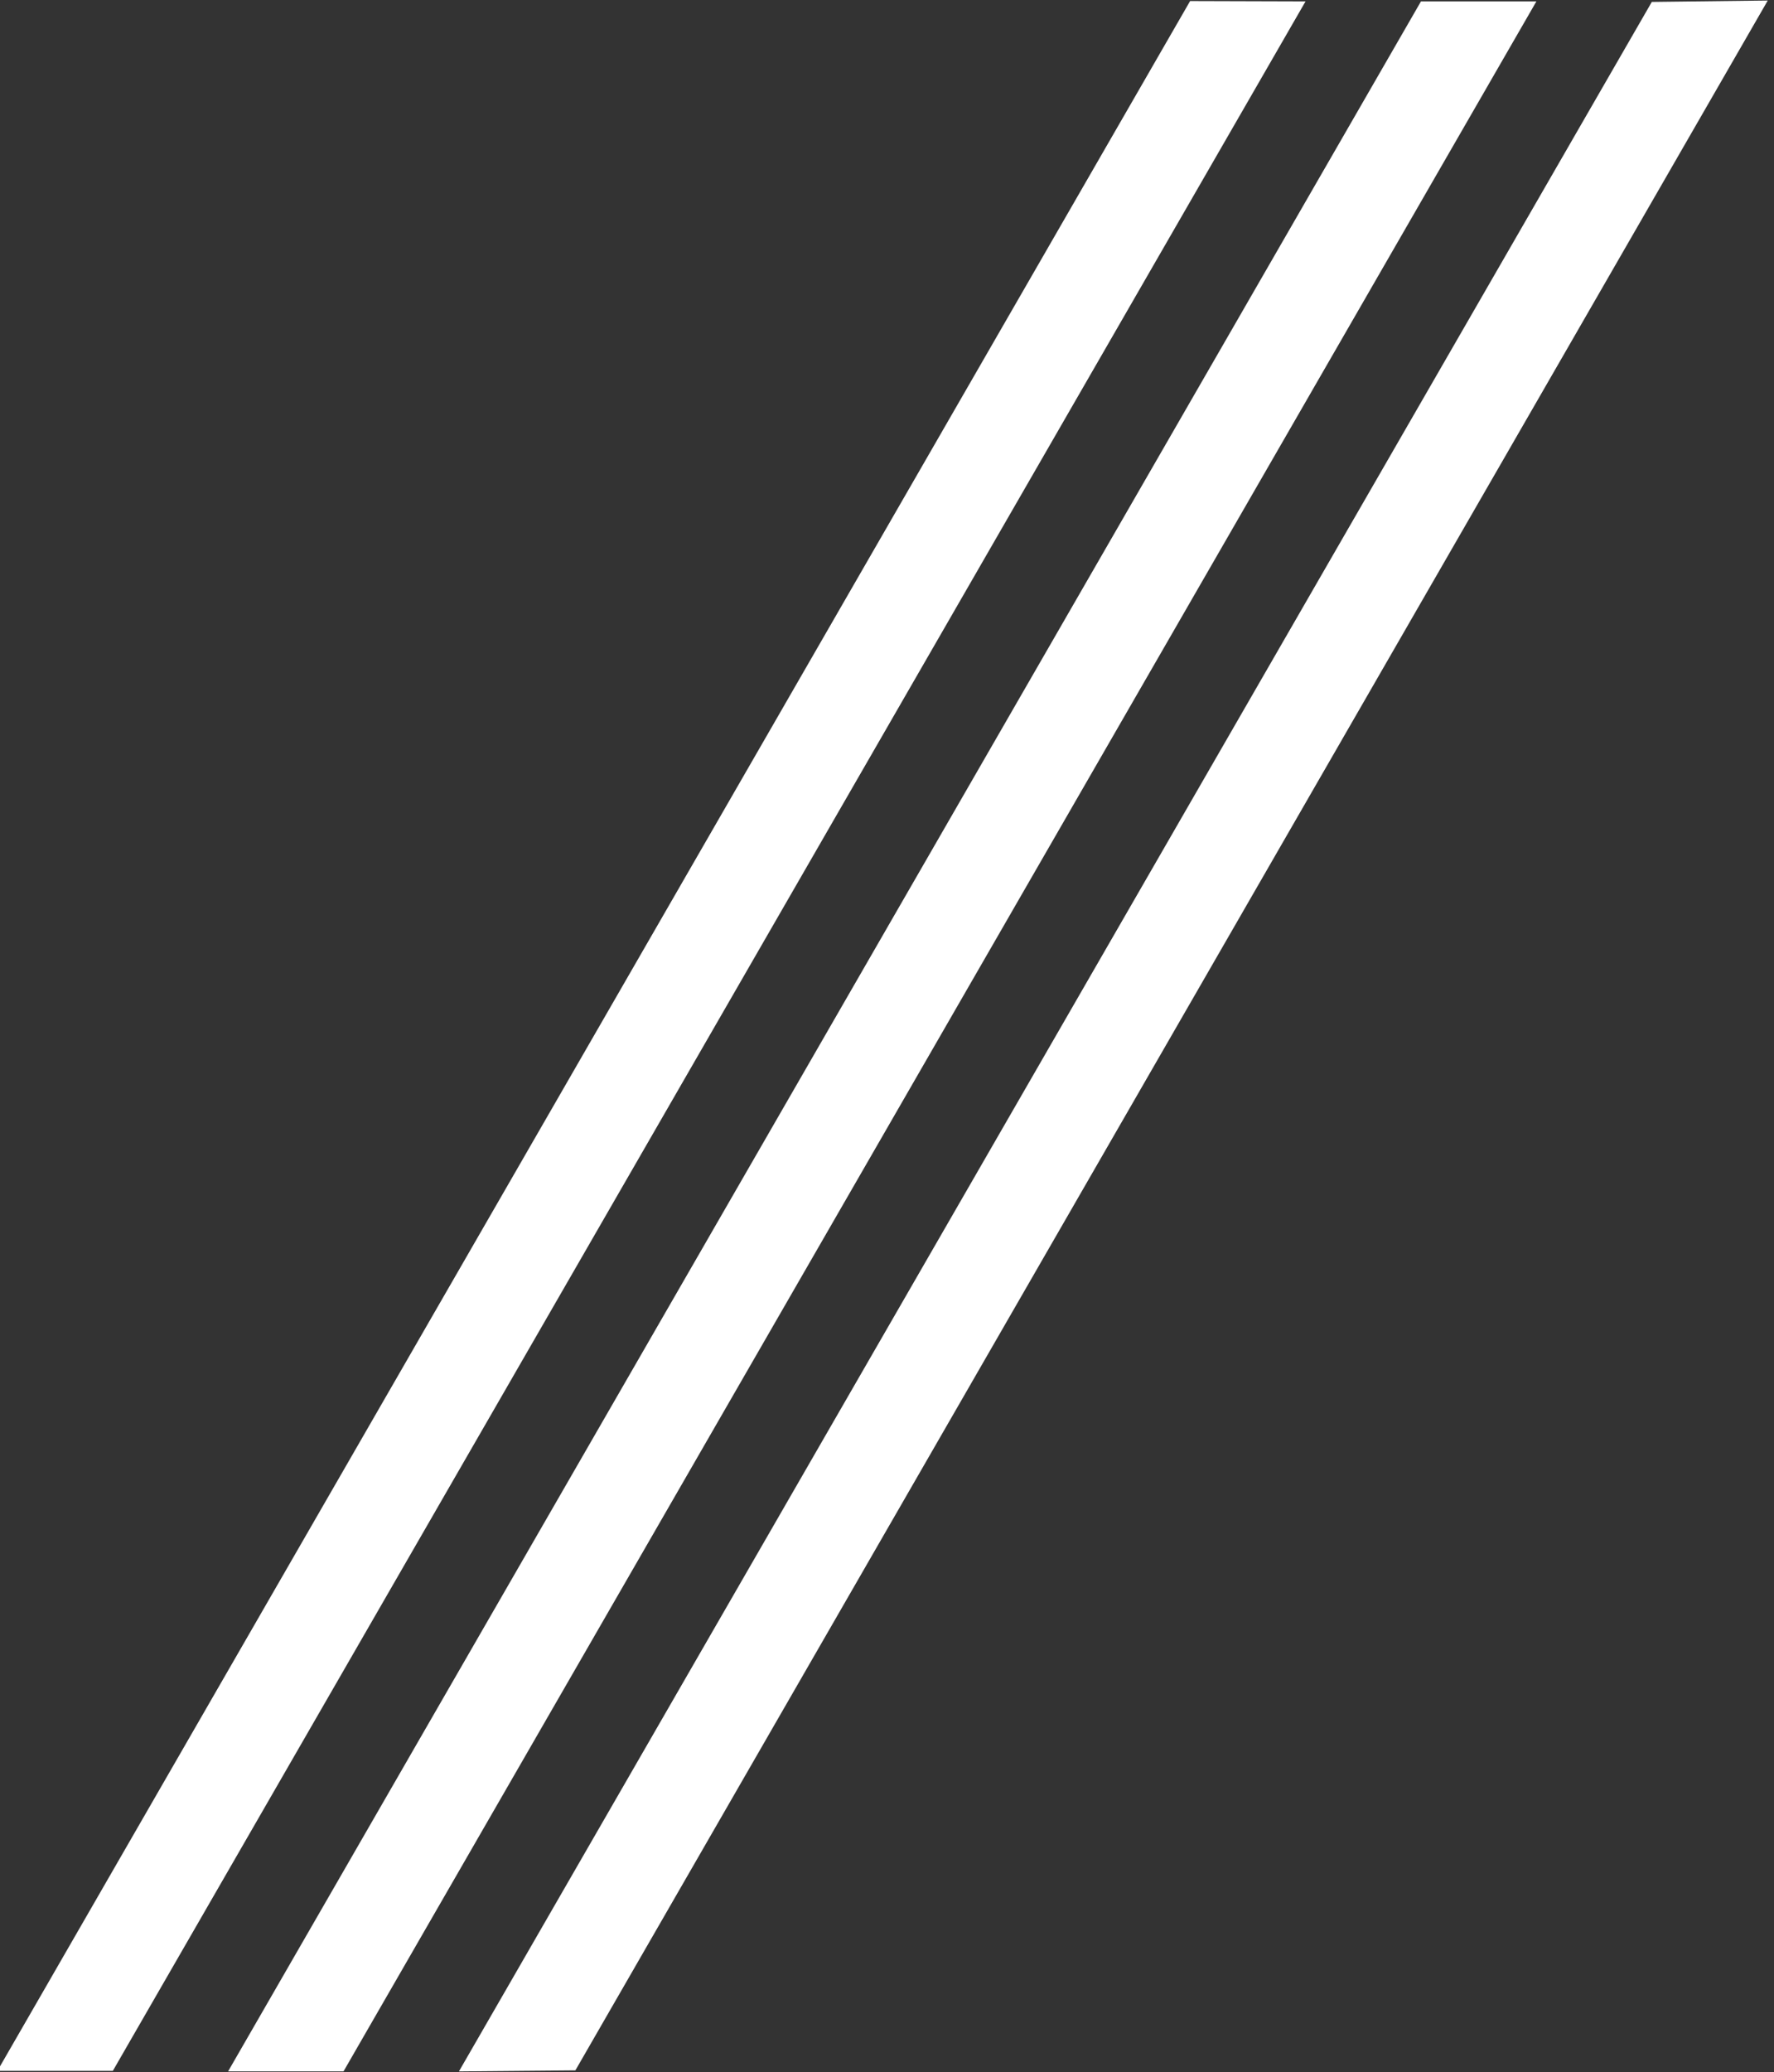 <?xml version="1.0" encoding="utf-8"?>
<svg version="1.1" id="parallels-right" data-smooth="10" xmlns="http://www.w3.org/2000/svg" xmlns:xlink="http://www.w3.org/1999/xlink" x="0px" y="0px"
	 viewBox="0 0 1023.6 1194.9" xml:space="preserve">
<rect x="0" y="0" width="1023.6" height="1194.9" fill="#333333" stroke="none"/>
<polygon fill="#FFFFFF" points="1020,0.3 332,1193.8 264.8,1194.4 953.1,1.1 "/>
<polygon fill="#FFFFFF" points="886.5,0.8 198.2,1194.4 131.6,1194.4 819.9,0.8 "/>
<polygon fill="#FFFFFF" points="753.3,0.8 65.1,1194.1 -1.5,1194.1 686.7,0.6 "/>
</svg>
